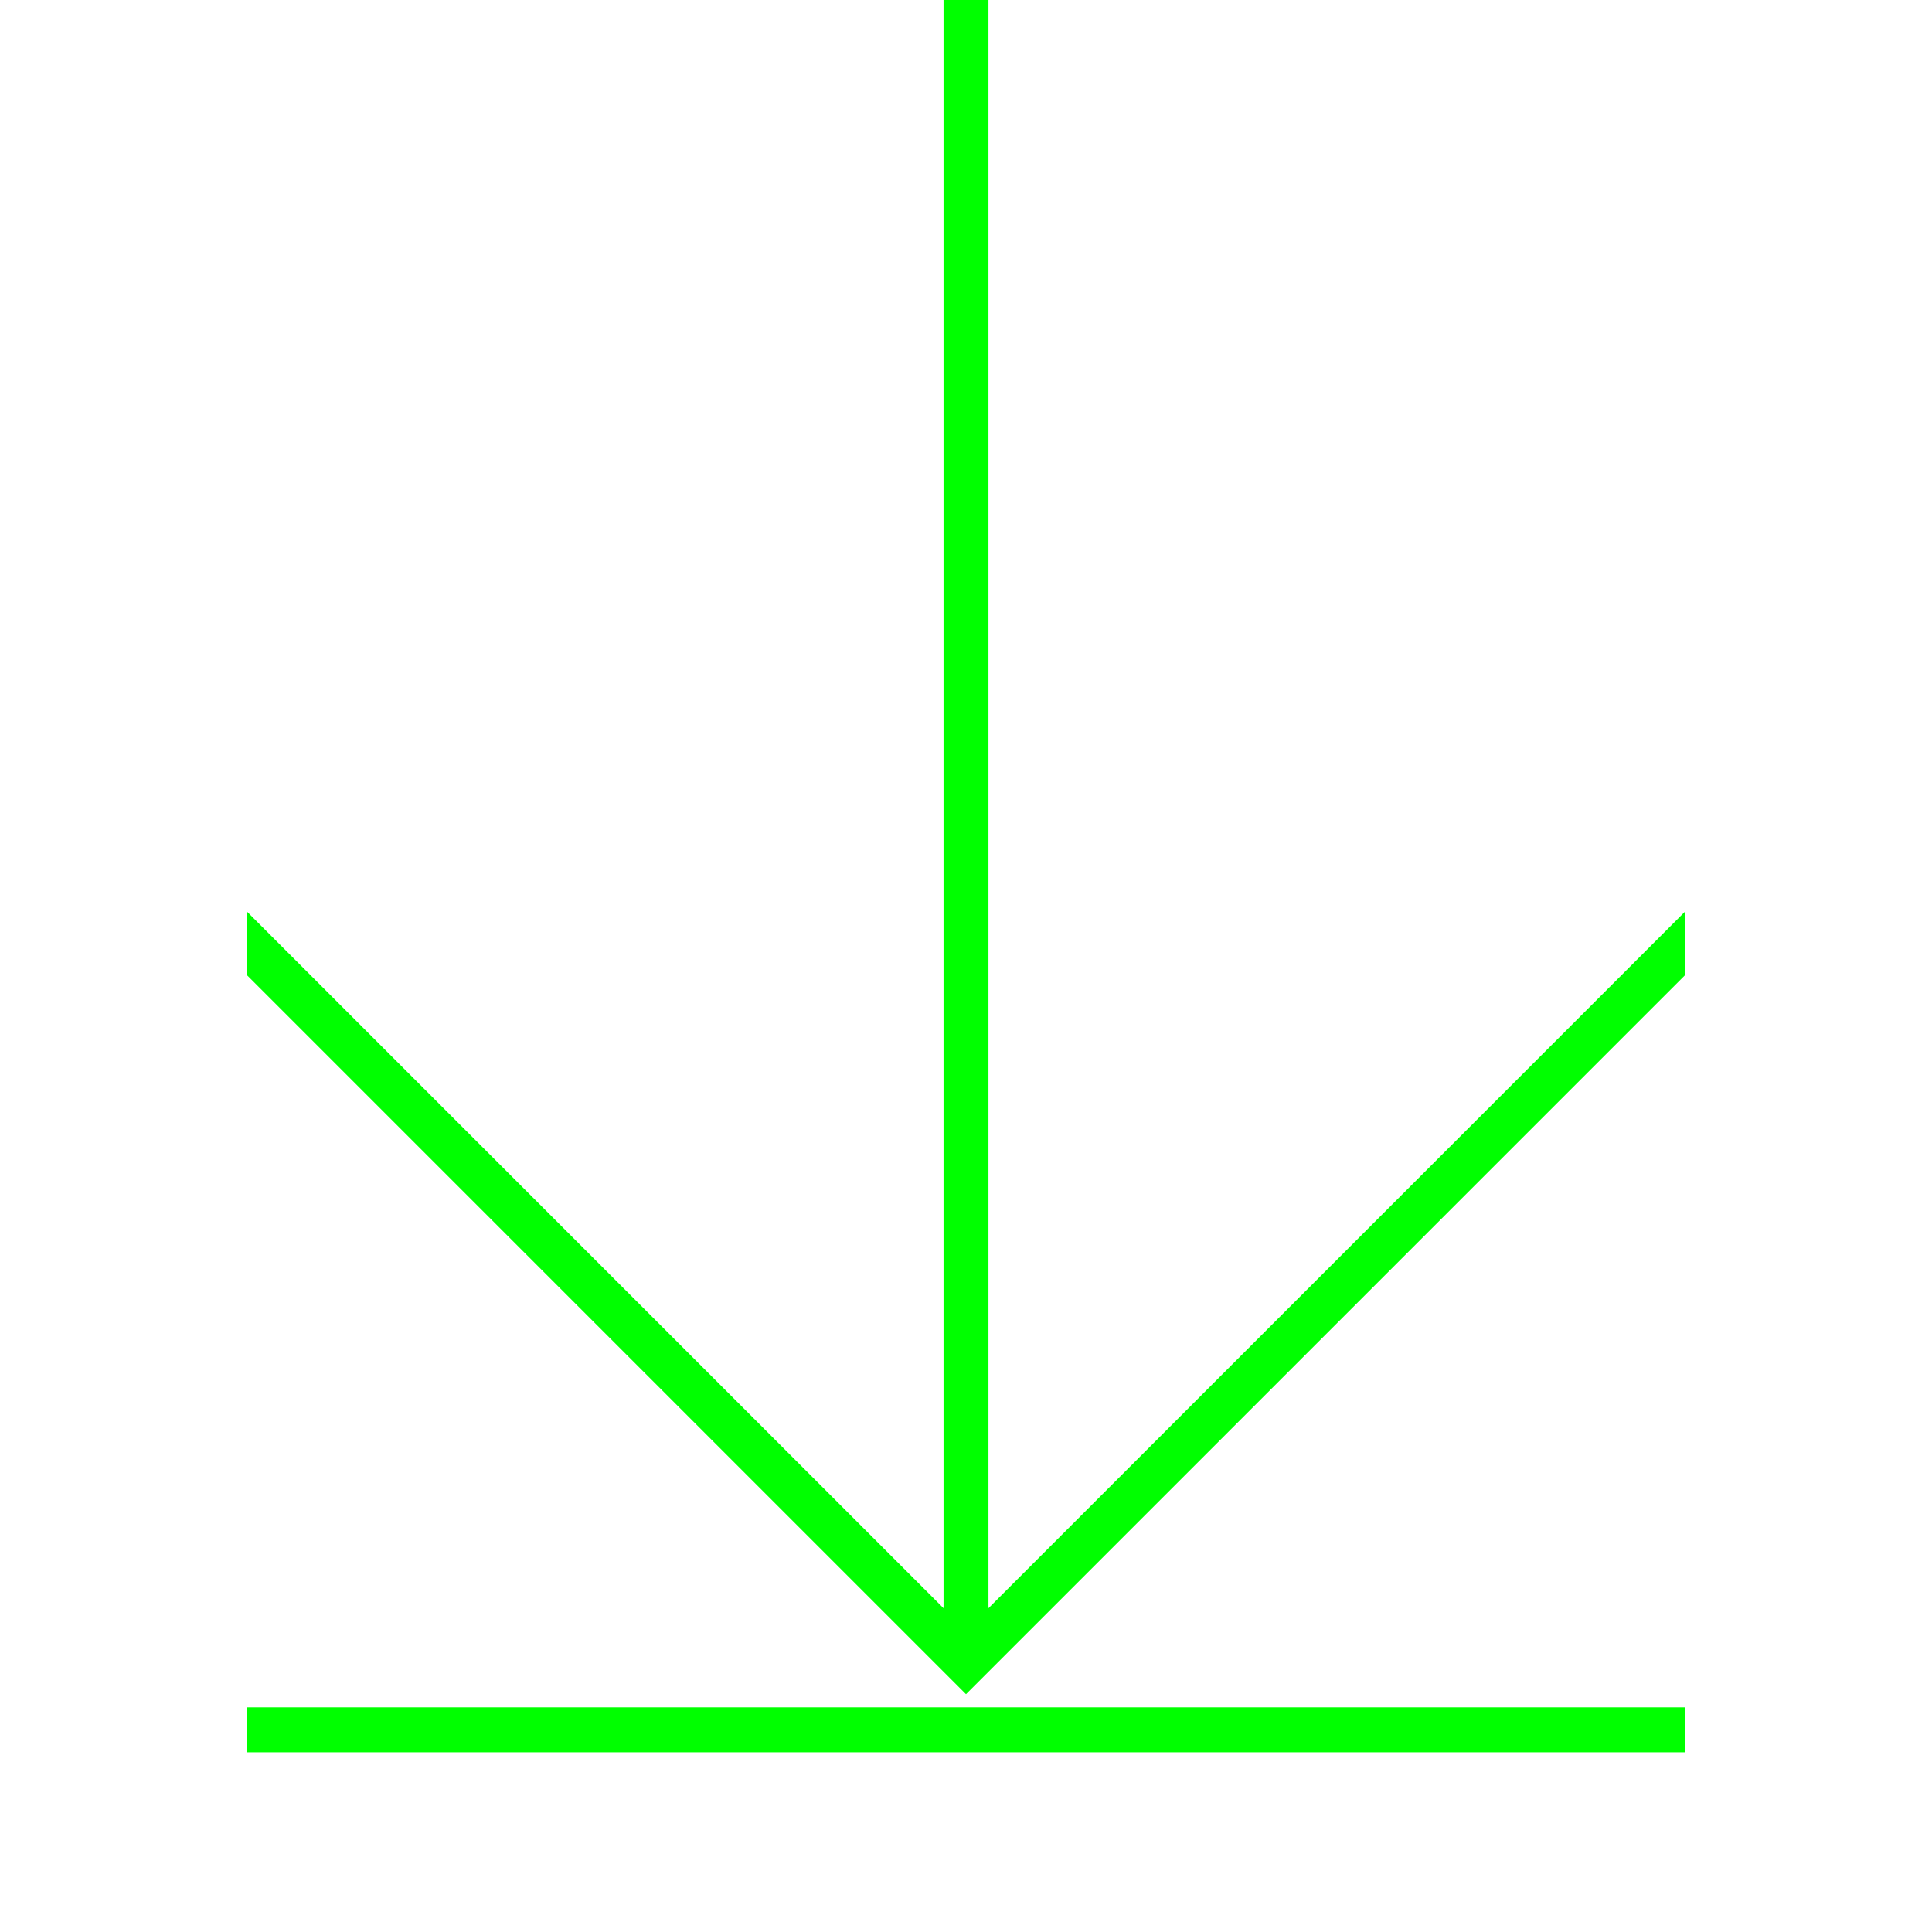 <?xml version="1.0" encoding="utf-8"?>
<!-- Generator: Adobe Illustrator 19.1.0, SVG Export Plug-In . SVG Version: 6.00 Build 0)  -->
<svg version="1.1" id="Layer_1" xmlns="http://www.w3.org/2000/svg" xmlns:xlink="http://www.w3.org/1999/xlink" x="0px" y="0px"
	 viewBox="0 0 86 86" style="enable-background:new 0 0 86 86;" xml:space="preserve">
<style type="text/css">
	.st0{fill:none;stroke:#00FF00;stroke-width:2;stroke-miterlimit:10;}
	.st1{clip-path:url(#SVGID_2_);fill:none;stroke:#00FF00;stroke-width:2;stroke-miterlimit:10;}
</style>
<line class="st0" x1="43" y1="0" x2="43" y2="73"/>
<g>
	<defs>
		<rect id="SVGID_1_" x="11" width="64" height="86"/>
	</defs>
	<clipPath id="SVGID_2_">
		<use xlink:href="#SVGID_1_"  style="overflow:visible;"/>
	</clipPath>
	<polyline class="st1" points="0.1,31.1 43,74 85.9,31.1 	"/>
</g>
<line class="st0" x1="11" y1="77" x2="75" y2="77"/>
</svg>
